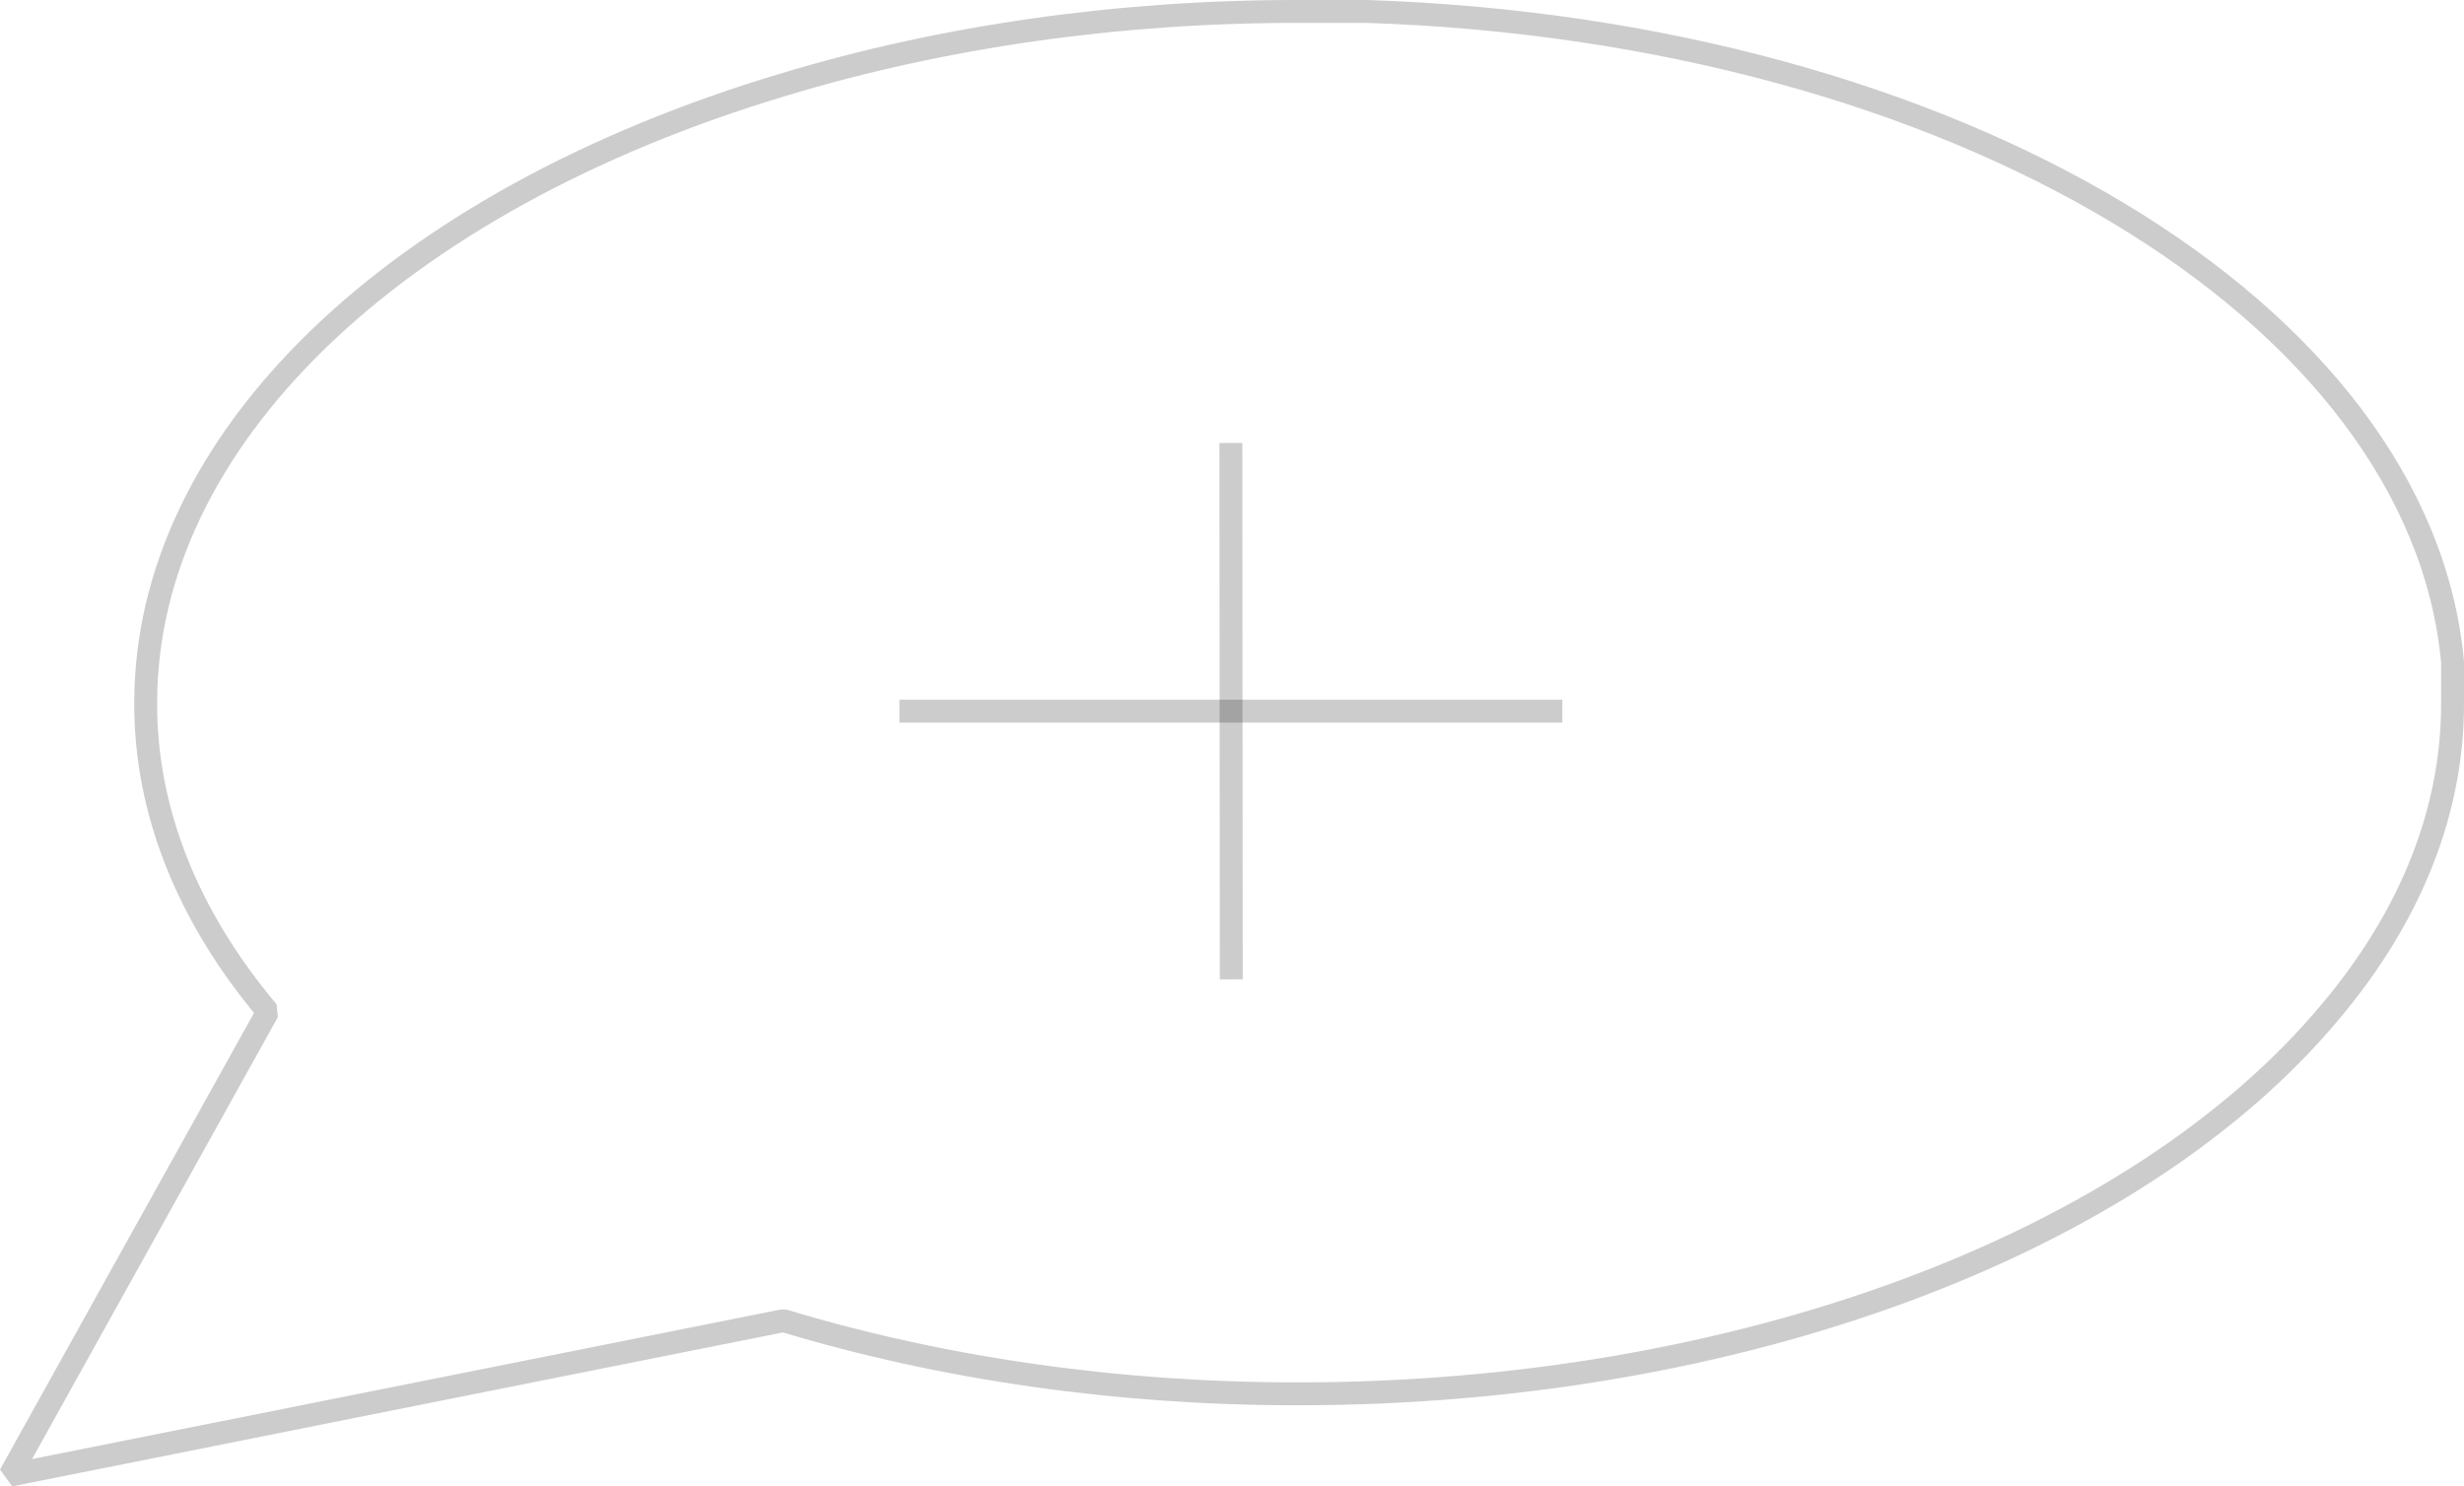<svg xmlns="http://www.w3.org/2000/svg" width="2152.055" height="1298.432" viewBox="0 0 2152.055 1298.432">
  <defs>
    <style>
      .cls-1, .cls-2 {
        fill: none;
        stroke: black;
        stroke-width: 20px;
        opacity: 0.2;
      }

      .cls-2 {
        stroke-linecap: round;
        stroke-linejoin: bevel;
      }
    </style>
  </defs>
  <g id="Component_2_1" data-name="Component 2 – 1" transform="translate(8.739 10)">
    <line id="Line_1" data-name="Line 1" class="cls-1" x2="0.356" y2="468.535" transform="translate(1066.302 376.98)"/>
    <line id="Line_2" data-name="Line 2" class="cls-1" x1="579" transform="translate(776.802 611.248)"/>
    <path id="Icon_feather-message-circle" data-name="Icon feather-message-circle" class="cls-2" d="M2137.812,608.3c.408,93.756-36.14,186.245-106.665,269.932C1860.6,1082.76,1511.911,1212,1130.415,1212.091c-156.427.245-310.739-21.661-450.366-63.931L4.5,1283.125l225.183-404.9C159.157,794.541,122.609,702.053,123.017,608.3,123.165,379.642,338.8,170.655,680.049,68.433,819.676,26.163,973.988,4.258,1130.415,4.5h59.259c511.5,16.913,919.919,261.705,948.138,568.277Z" transform="translate(-4.5 -4.5)"/>
  </g>
</svg>
